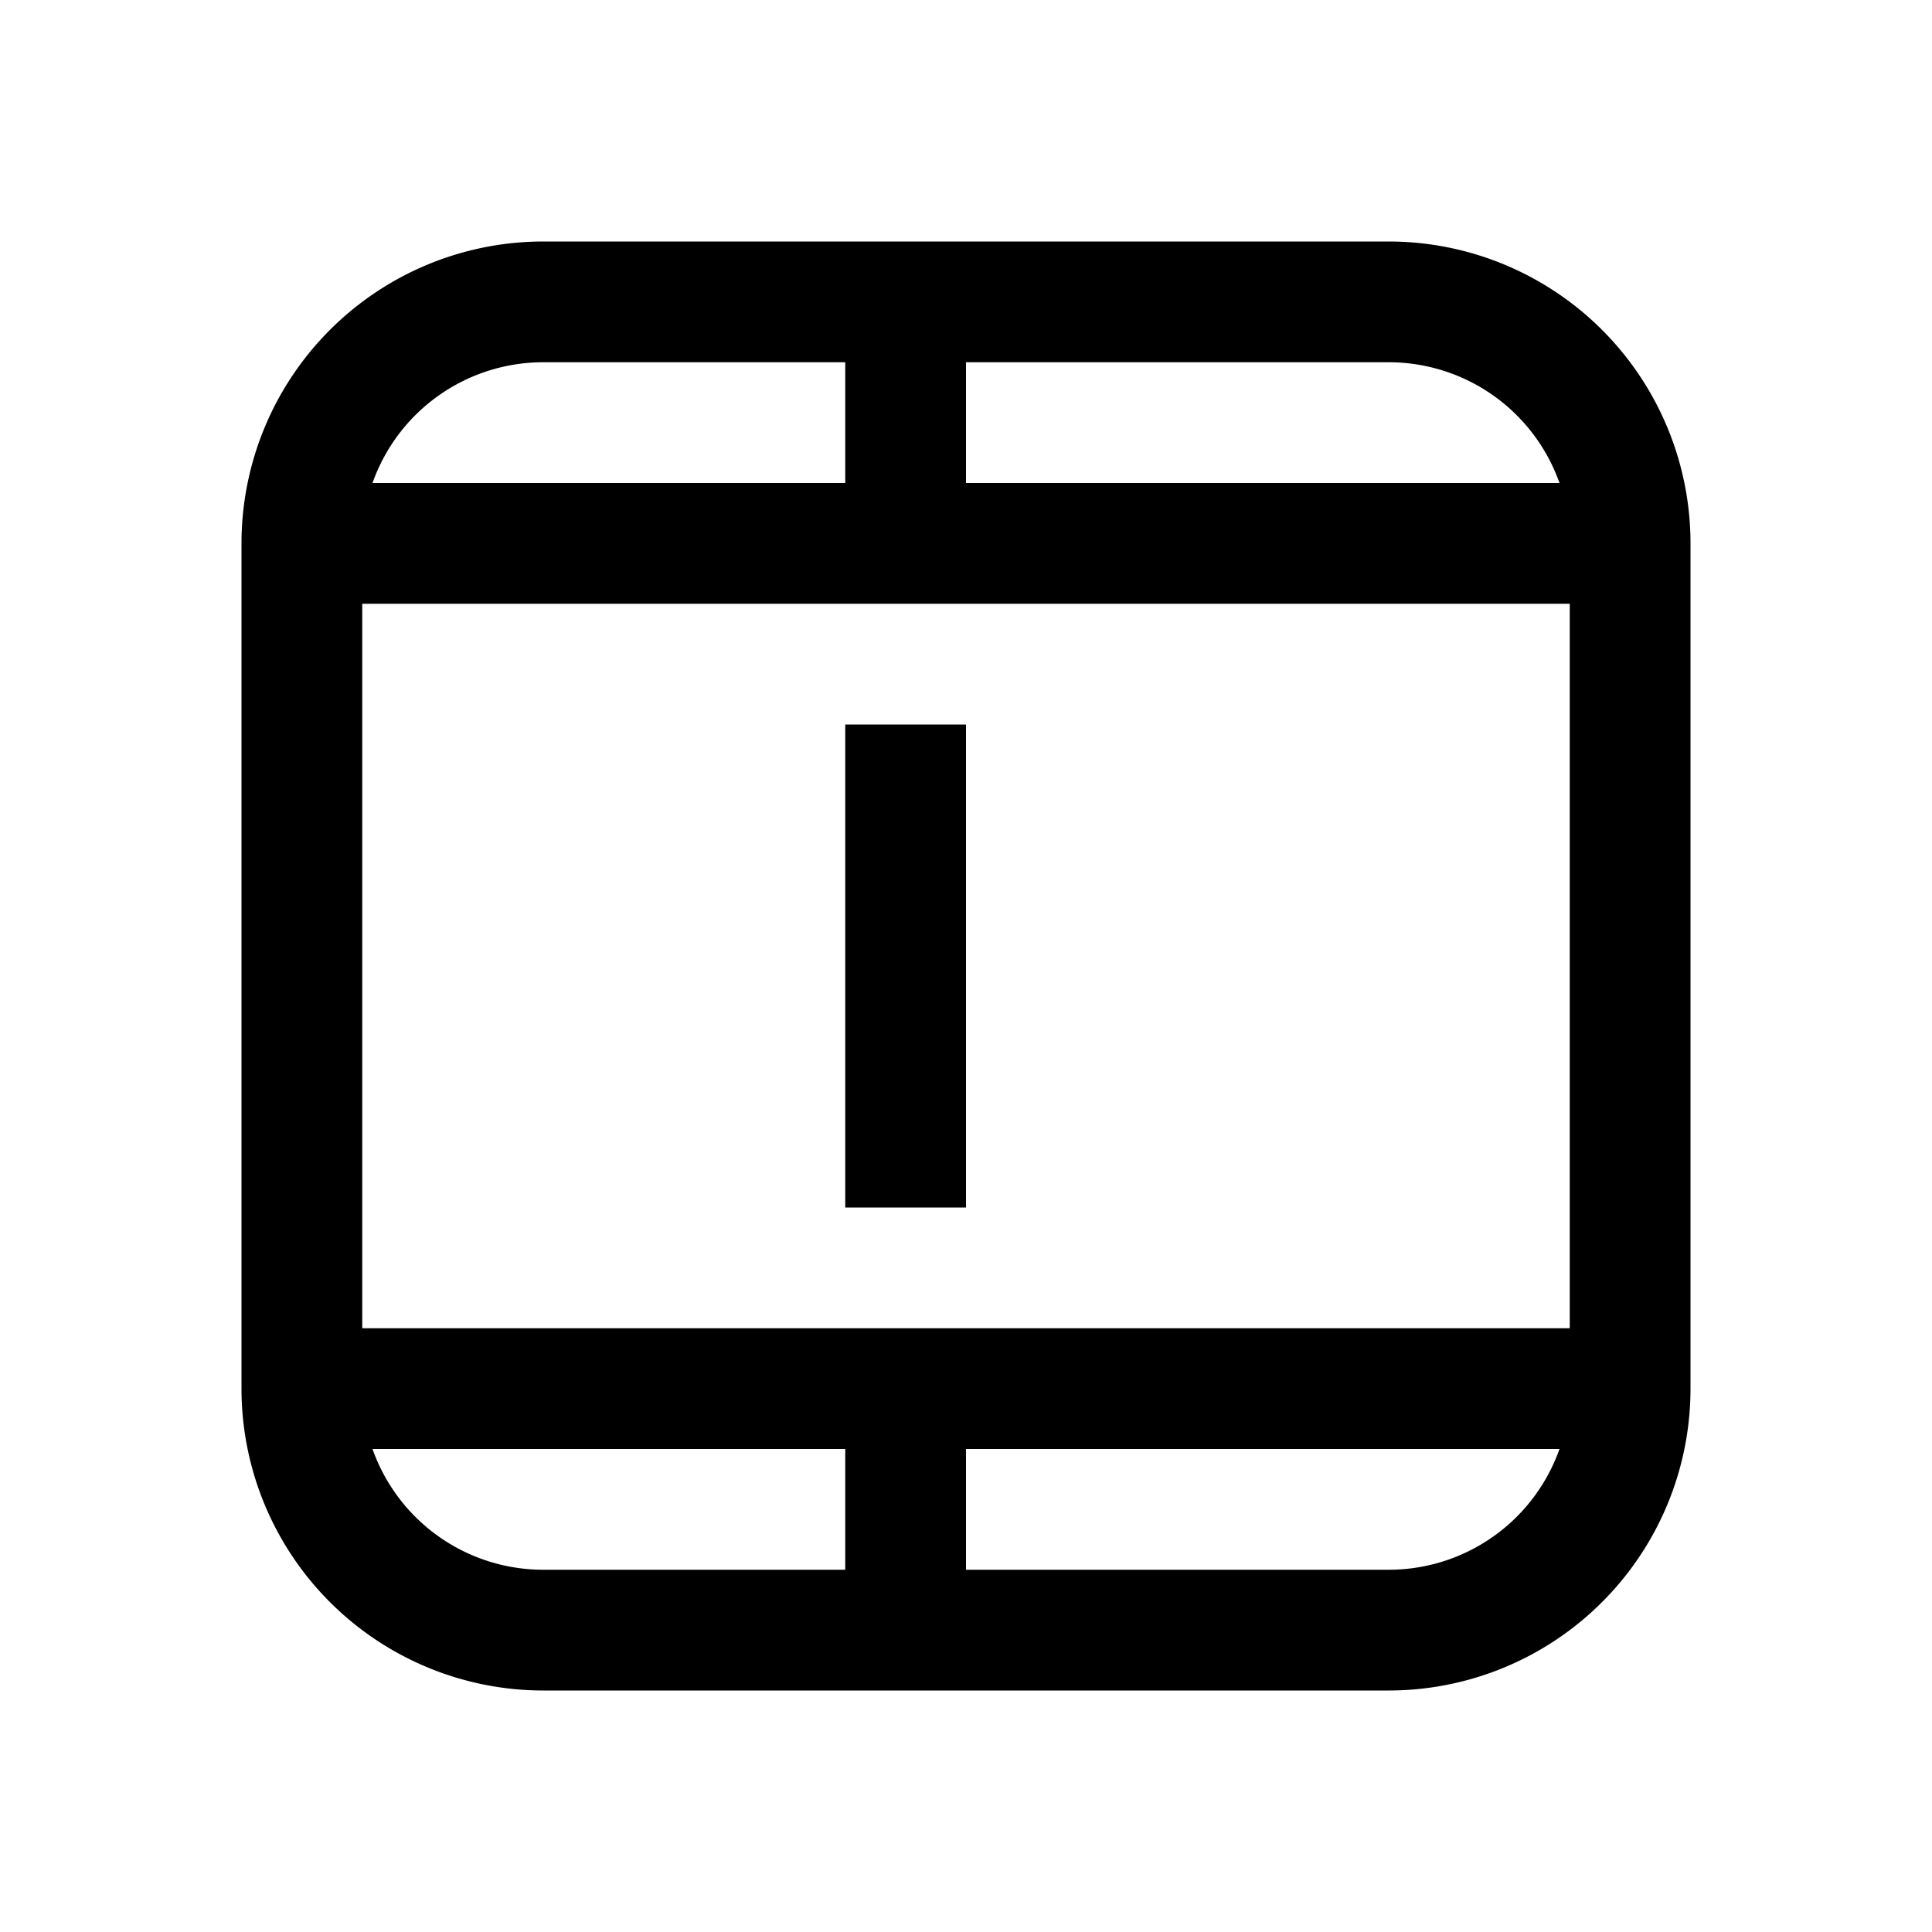 <svg xmlns="http://www.w3.org/2000/svg" xmlns:xlink="http://www.w3.org/1999/xlink" aria-hidden="true" role="img" class="iconify iconify--fluent" width="1em" height="1em" preserveAspectRatio="xMidYMid meet" viewBox="0 0 16 16"><path fill="currentColor" d="M2 4.5A2.5 2.5 0 0 1 4.5 2h7A2.5 2.5 0 0 1 14 4.5v7a2.5 2.5 0 0 1-2.5 2.5h-7A2.5 2.5 0 0 1 2 11.5v-7ZM3.085 4H7V3H4.5a1.5 1.5 0 0 0-1.415 1ZM8 3v1h4.915A1.5 1.5 0 0 0 11.5 3H8Zm5 2H3v6h10V5Zm-.085 7H8v1h3.5a1.5 1.5 0 0 0 1.415-1ZM7 13v-1H3.085A1.5 1.5 0 0 0 4.5 13H7Zm0-3V6h1v4H7Z"></path></svg>